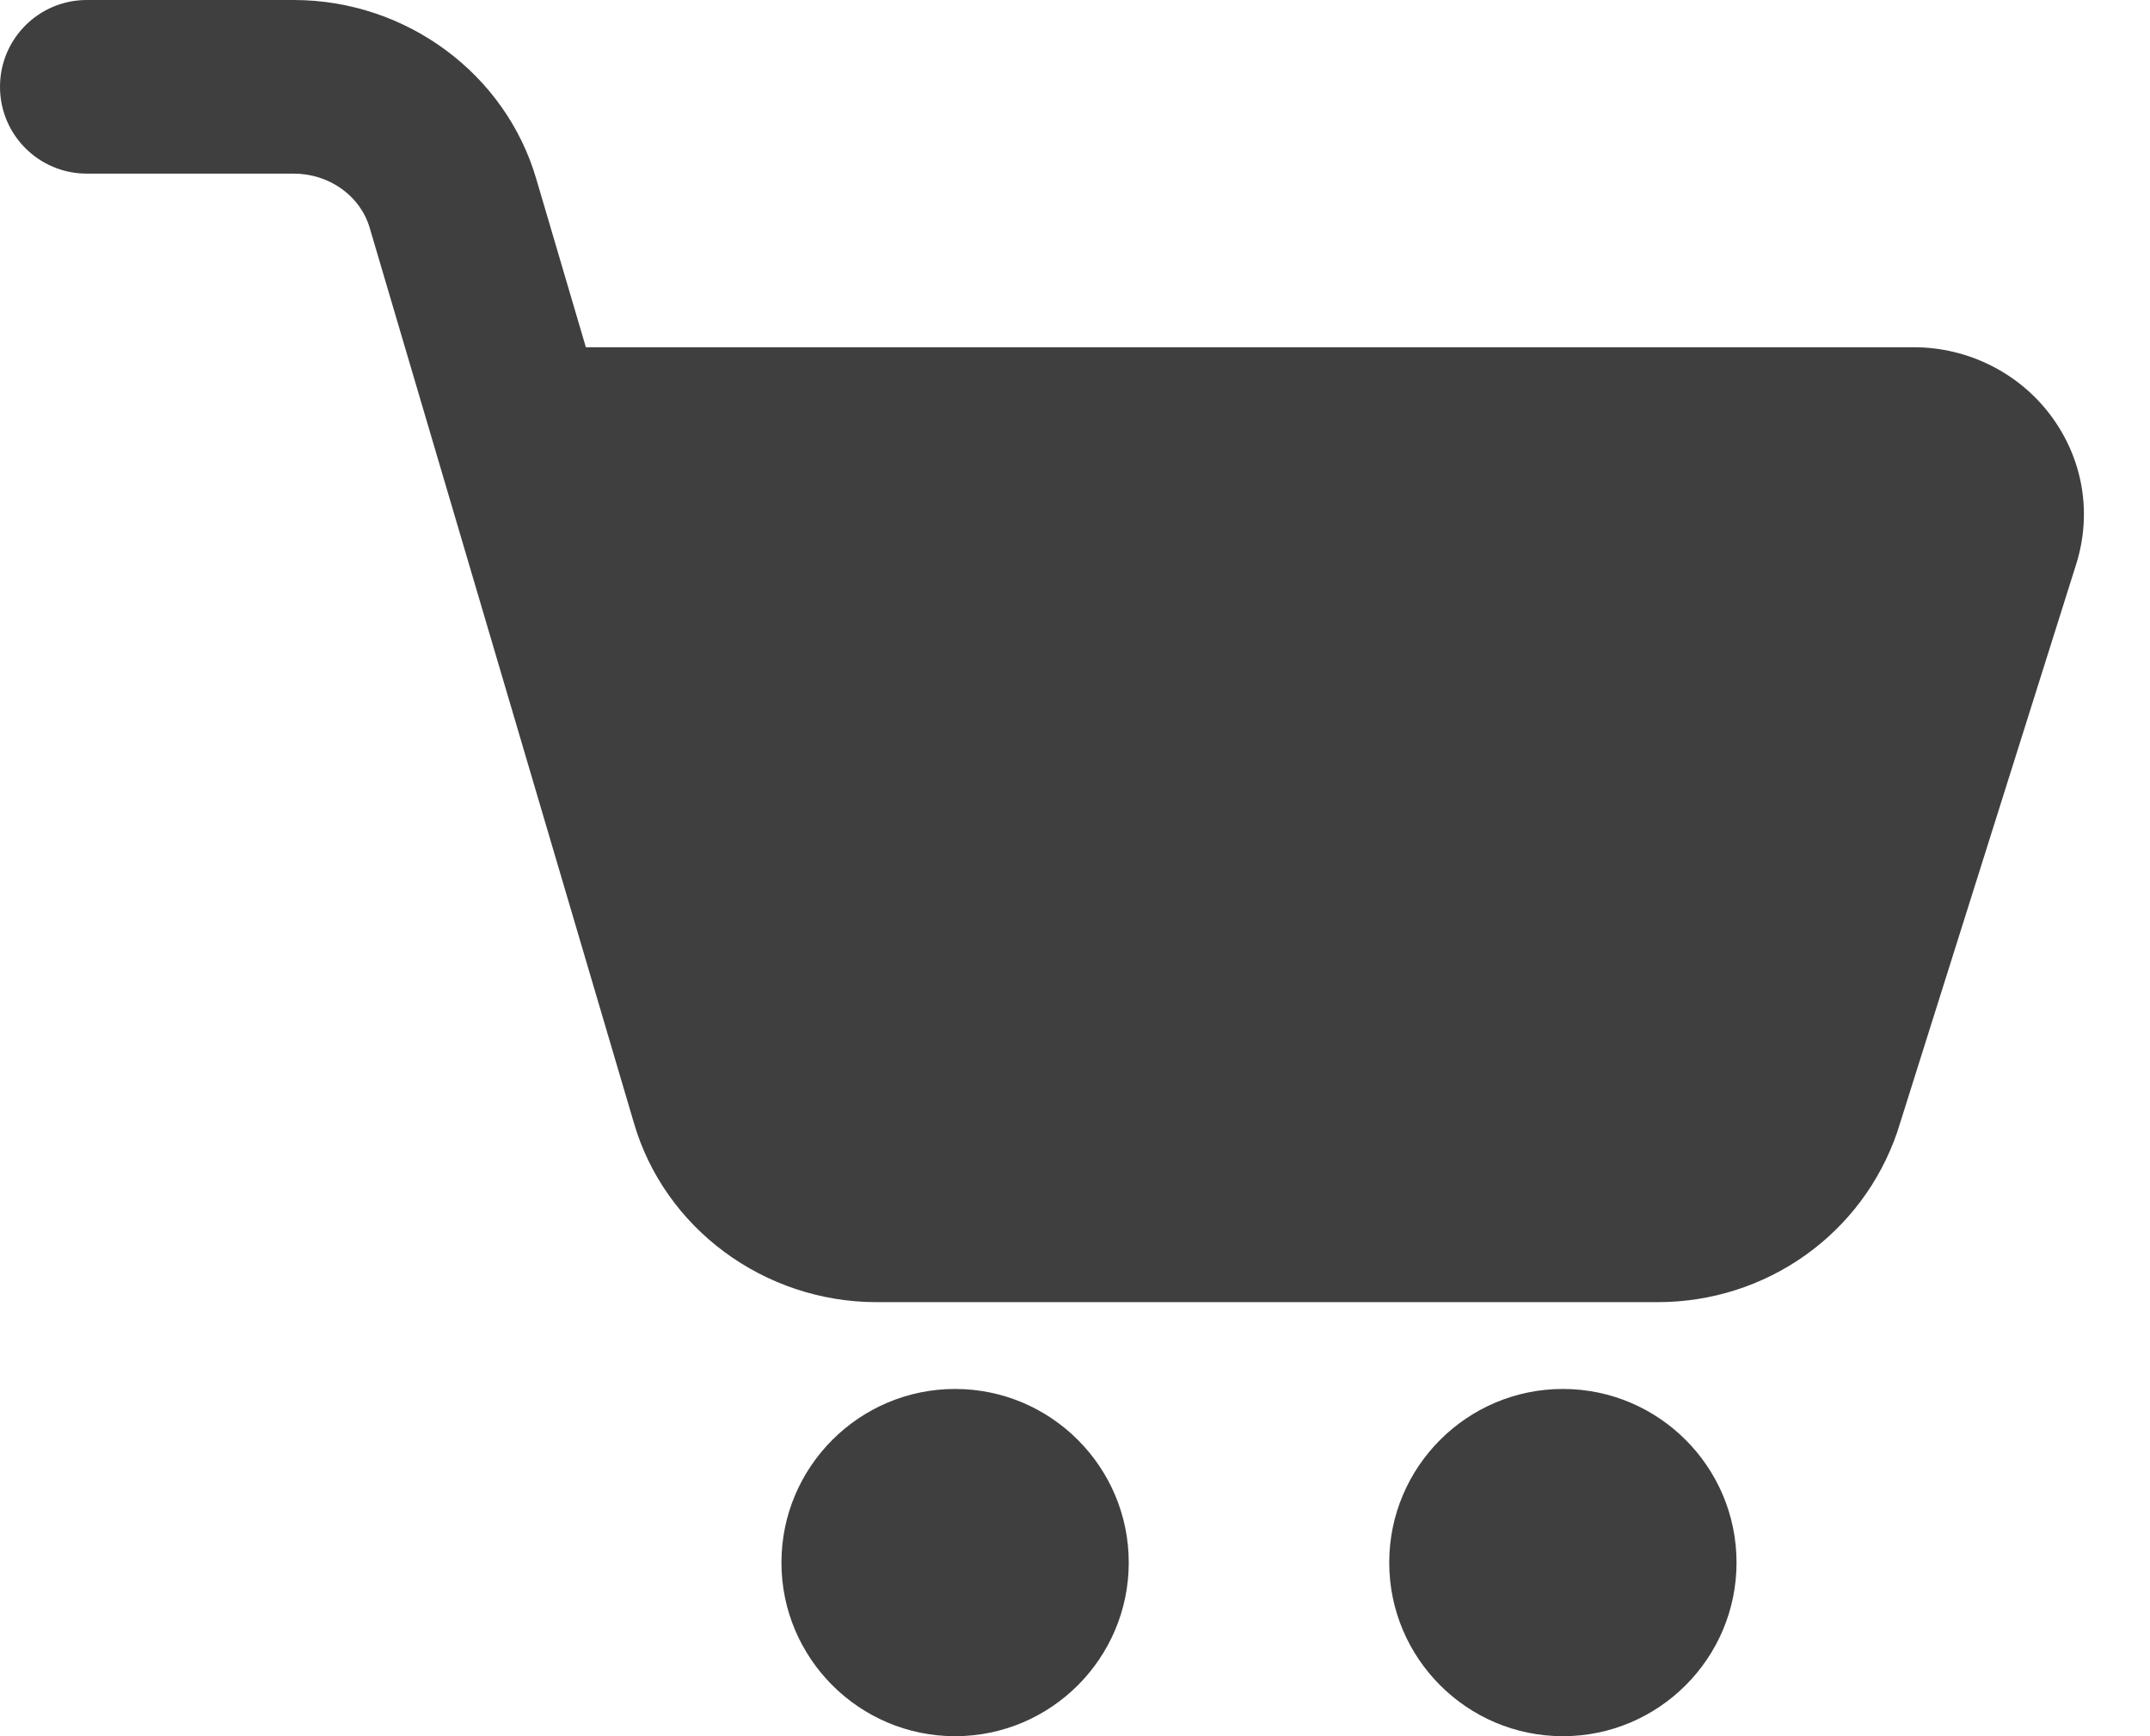 <svg width="26" height="21" viewBox="0 0 26 21" fill="none" xmlns="http://www.w3.org/2000/svg">
<path d="M20.046 15.75H10.602C9.24 15.75 8.033 14.856 7.664 13.576L4.472 2.76C4.359 2.369 3.982 2.1 3.551 2.1H1.05C0.469 2.1 0 1.63 0 1.05C0 0.47 0.469 0 1.05 0H3.551C4.913 0 6.119 0.894 6.488 2.174L7.085 4.2H23.145C23.8 4.2 24.422 4.512 24.807 5.035C25.189 5.553 25.3 6.202 25.11 6.816L22.944 13.691C22.519 14.932 21.357 15.75 20.046 15.75ZM23.146 6.3H23.157H23.146Z" fill="#3F3F3F"/>
<path d="M11.55 21C10.392 21 9.45 20.058 9.45 18.9C9.45 17.742 10.392 16.8 11.55 16.8C12.708 16.8 13.65 17.742 13.65 18.9C13.65 20.058 12.708 21 11.55 21ZM11.55 18.899V18.9V18.899Z" fill="#3F3F3F"/>
<path d="M18.9 21C17.742 21 16.8 20.058 16.8 18.9C16.8 17.742 17.742 16.8 18.9 16.8C20.058 16.8 21 17.742 21 18.9C21 20.058 20.058 21 18.9 21ZM18.9 18.899V18.9V18.899Z" fill="#3F3F3F"/>
</svg>

